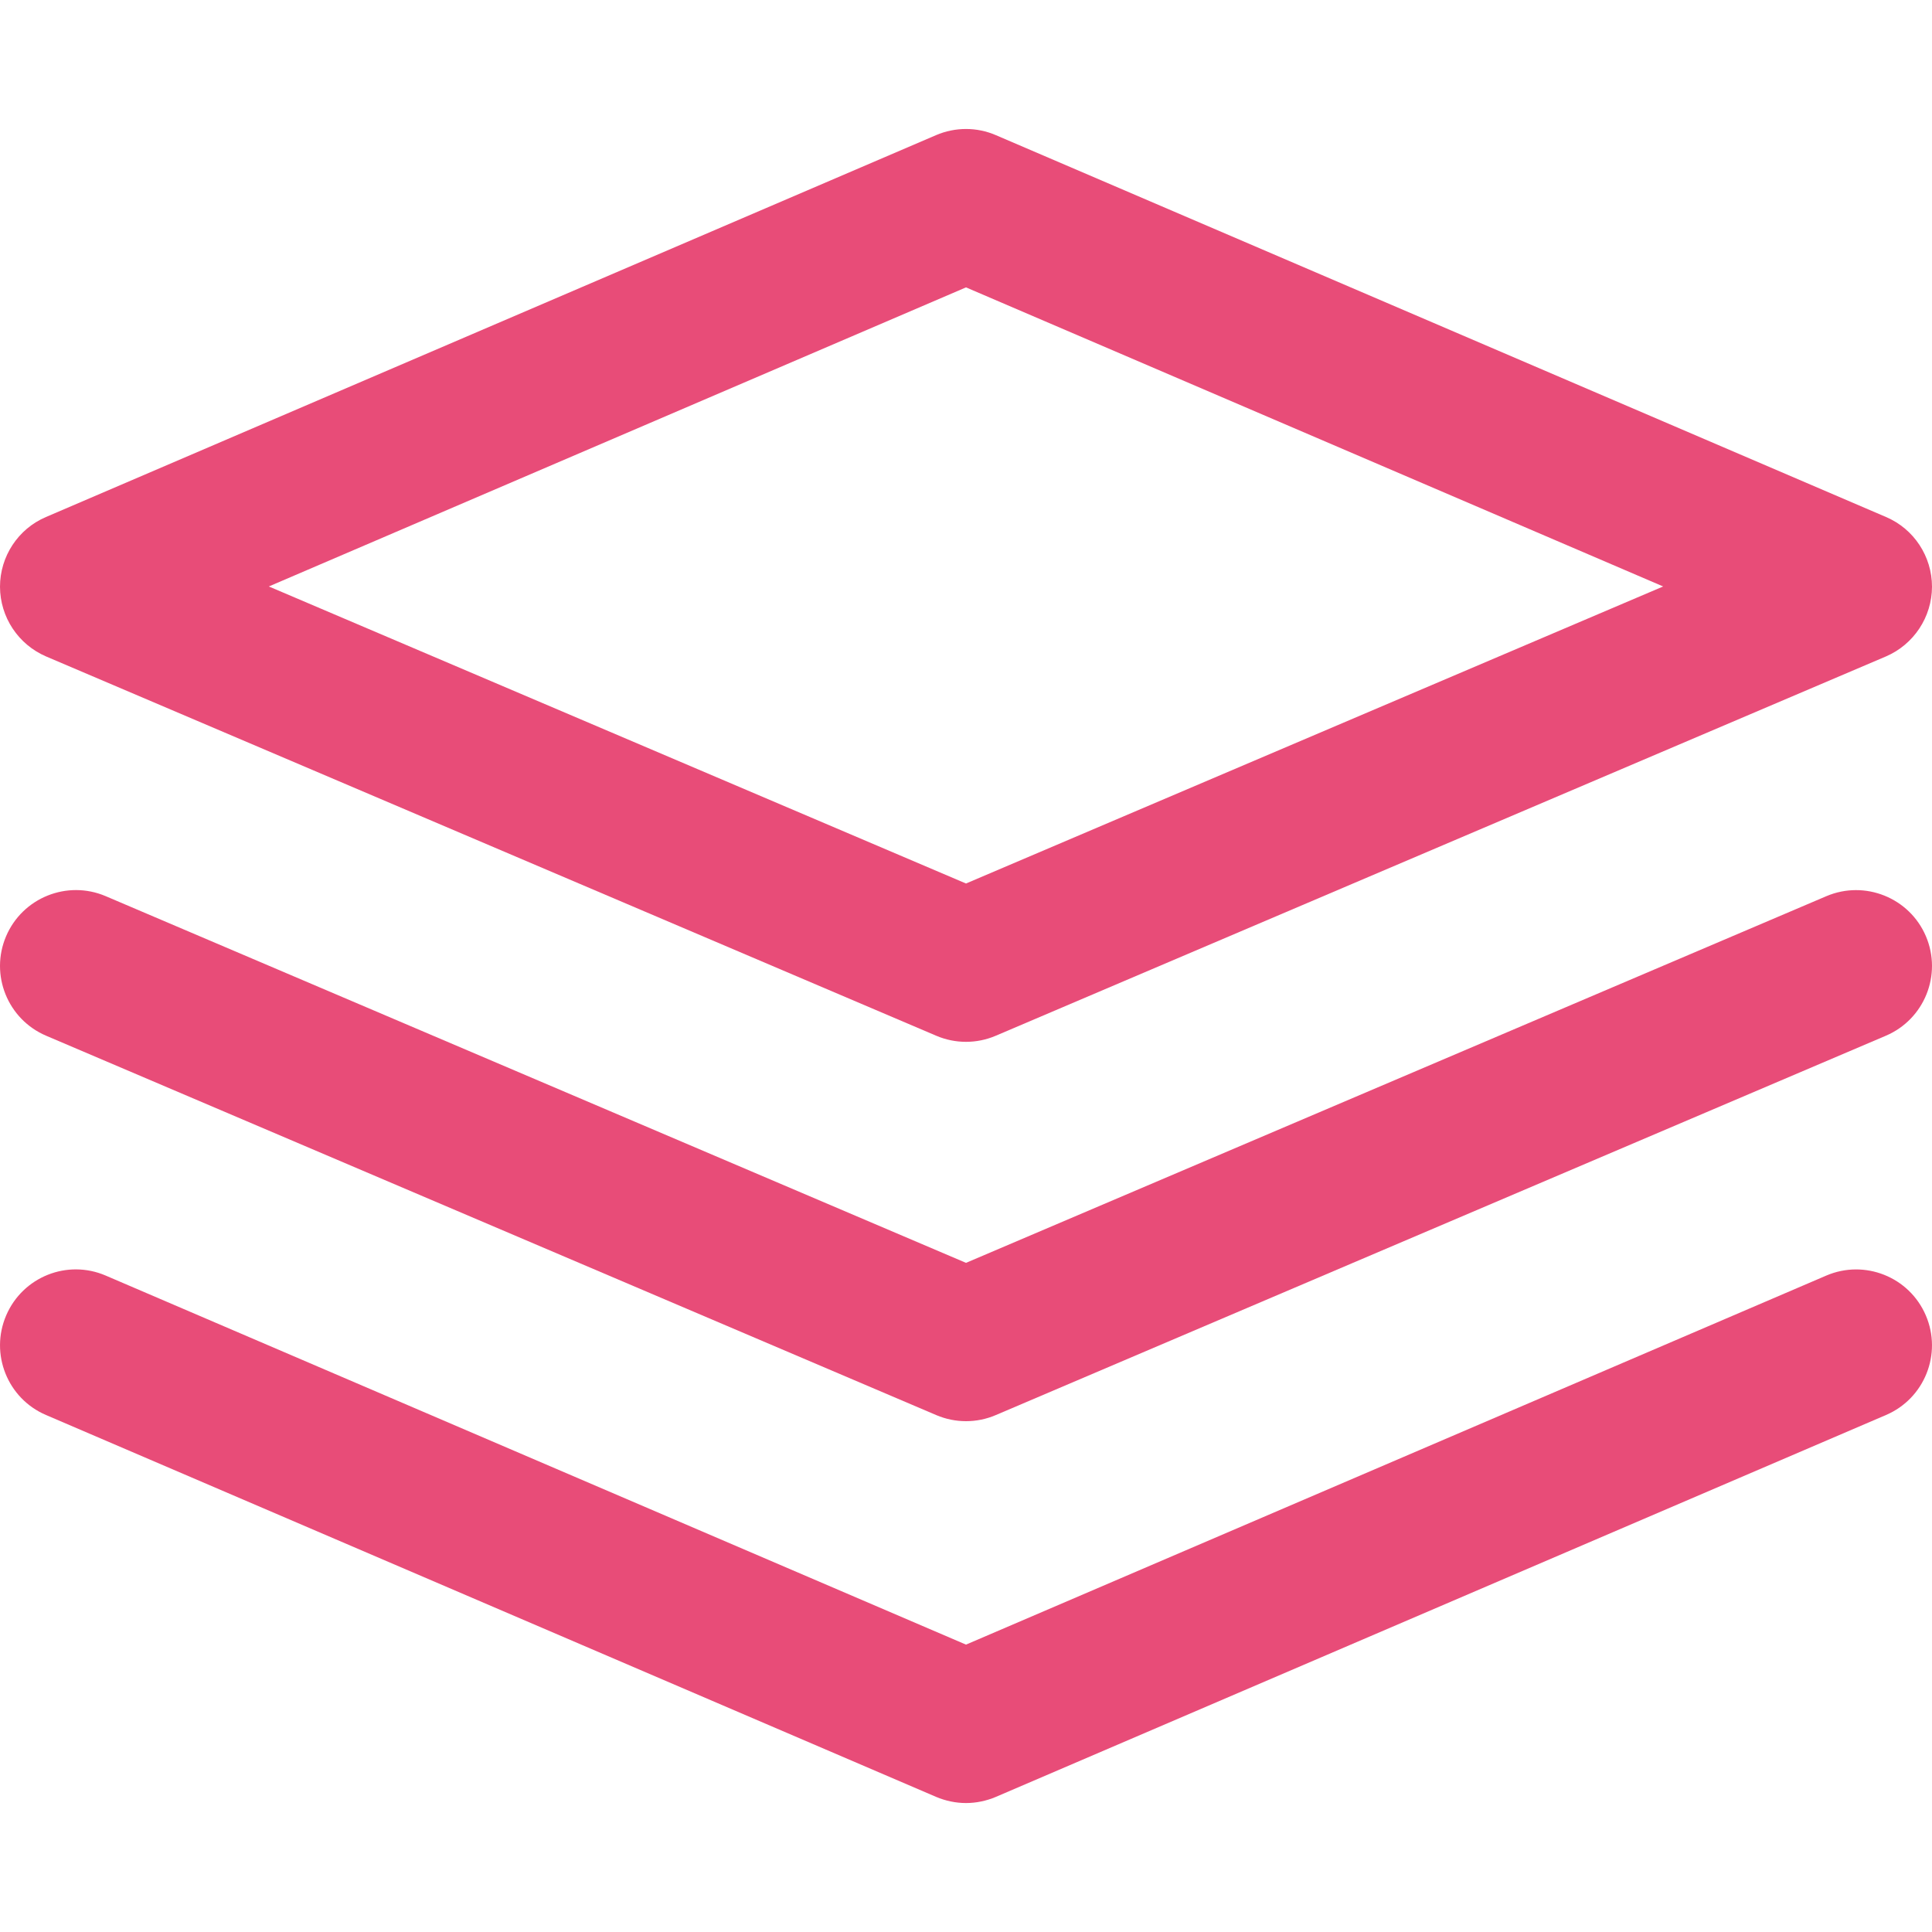 <?xml version="1.0" encoding="UTF-8" standalone="no"?><!-- Generator: Gravit.io --><svg xmlns="http://www.w3.org/2000/svg" xmlns:xlink="http://www.w3.org/1999/xlink" style="isolation:isolate" viewBox="0 0 20 20" width="20px" height="20px"><defs><clipPath id="_clipPath_dDZeEEXL9ZNt98Gc0lZiywNIXDdKzuuq"><rect width="20" height="20"/></clipPath></defs><g clip-path="url(#_clipPath_dDZeEEXL9ZNt98Gc0lZiywNIXDdKzuuq)"><g><g><g><path d=" M 19.524 5.352 L 10.309 1.399 C 10.112 1.314 9.888 1.314 9.69 1.399 L 0.476 5.352 C 0.187 5.475 0 5.76 0 6.074 C 0.001 6.389 0.189 6.672 0.478 6.796 L 9.692 10.722 C 9.791 10.764 9.895 10.785 10 10.785 C 10.105 10.785 10.21 10.764 10.308 10.722 L 19.522 6.796 C 19.811 6.672 19.999 6.388 20 6.074 C 20 5.76 19.813 5.475 19.524 5.352 Z  M 10 9.146 L 2.783 6.071 L 10 2.975 L 17.217 6.071 L 10 9.146 Z " fill="rgb(232,76,120)"/></g></g><g><g><path d=" M 19.936 13.617 C 19.765 13.218 19.303 13.034 18.905 13.205 L 10 17.025 L 1.095 13.205 C 0.696 13.033 0.235 13.218 0.064 13.617 C -0.107 14.015 0.077 14.477 0.476 14.648 L 9.69 18.601 C 9.789 18.643 9.895 18.665 10 18.665 C 10.105 18.665 10.211 18.643 10.31 18.601 L 19.524 14.648 C 19.923 14.477 20.107 14.015 19.936 13.617 Z " fill="rgb(232,76,120)"/></g></g><g><g><path d=" M 19.937 9.692 C 19.767 9.293 19.305 9.108 18.907 9.277 L 10 13.073 L 1.094 9.277 C 0.695 9.107 0.233 9.293 0.063 9.692 C -0.107 10.091 0.079 10.552 0.478 10.722 L 9.692 14.649 C 9.791 14.691 9.895 14.712 10 14.712 C 10.105 14.712 10.21 14.691 10.308 14.649 L 19.522 10.722 C 19.921 10.552 20.107 10.091 19.937 9.692 Z " fill="rgb(232,76,120)"/></g></g></g></g></svg>
